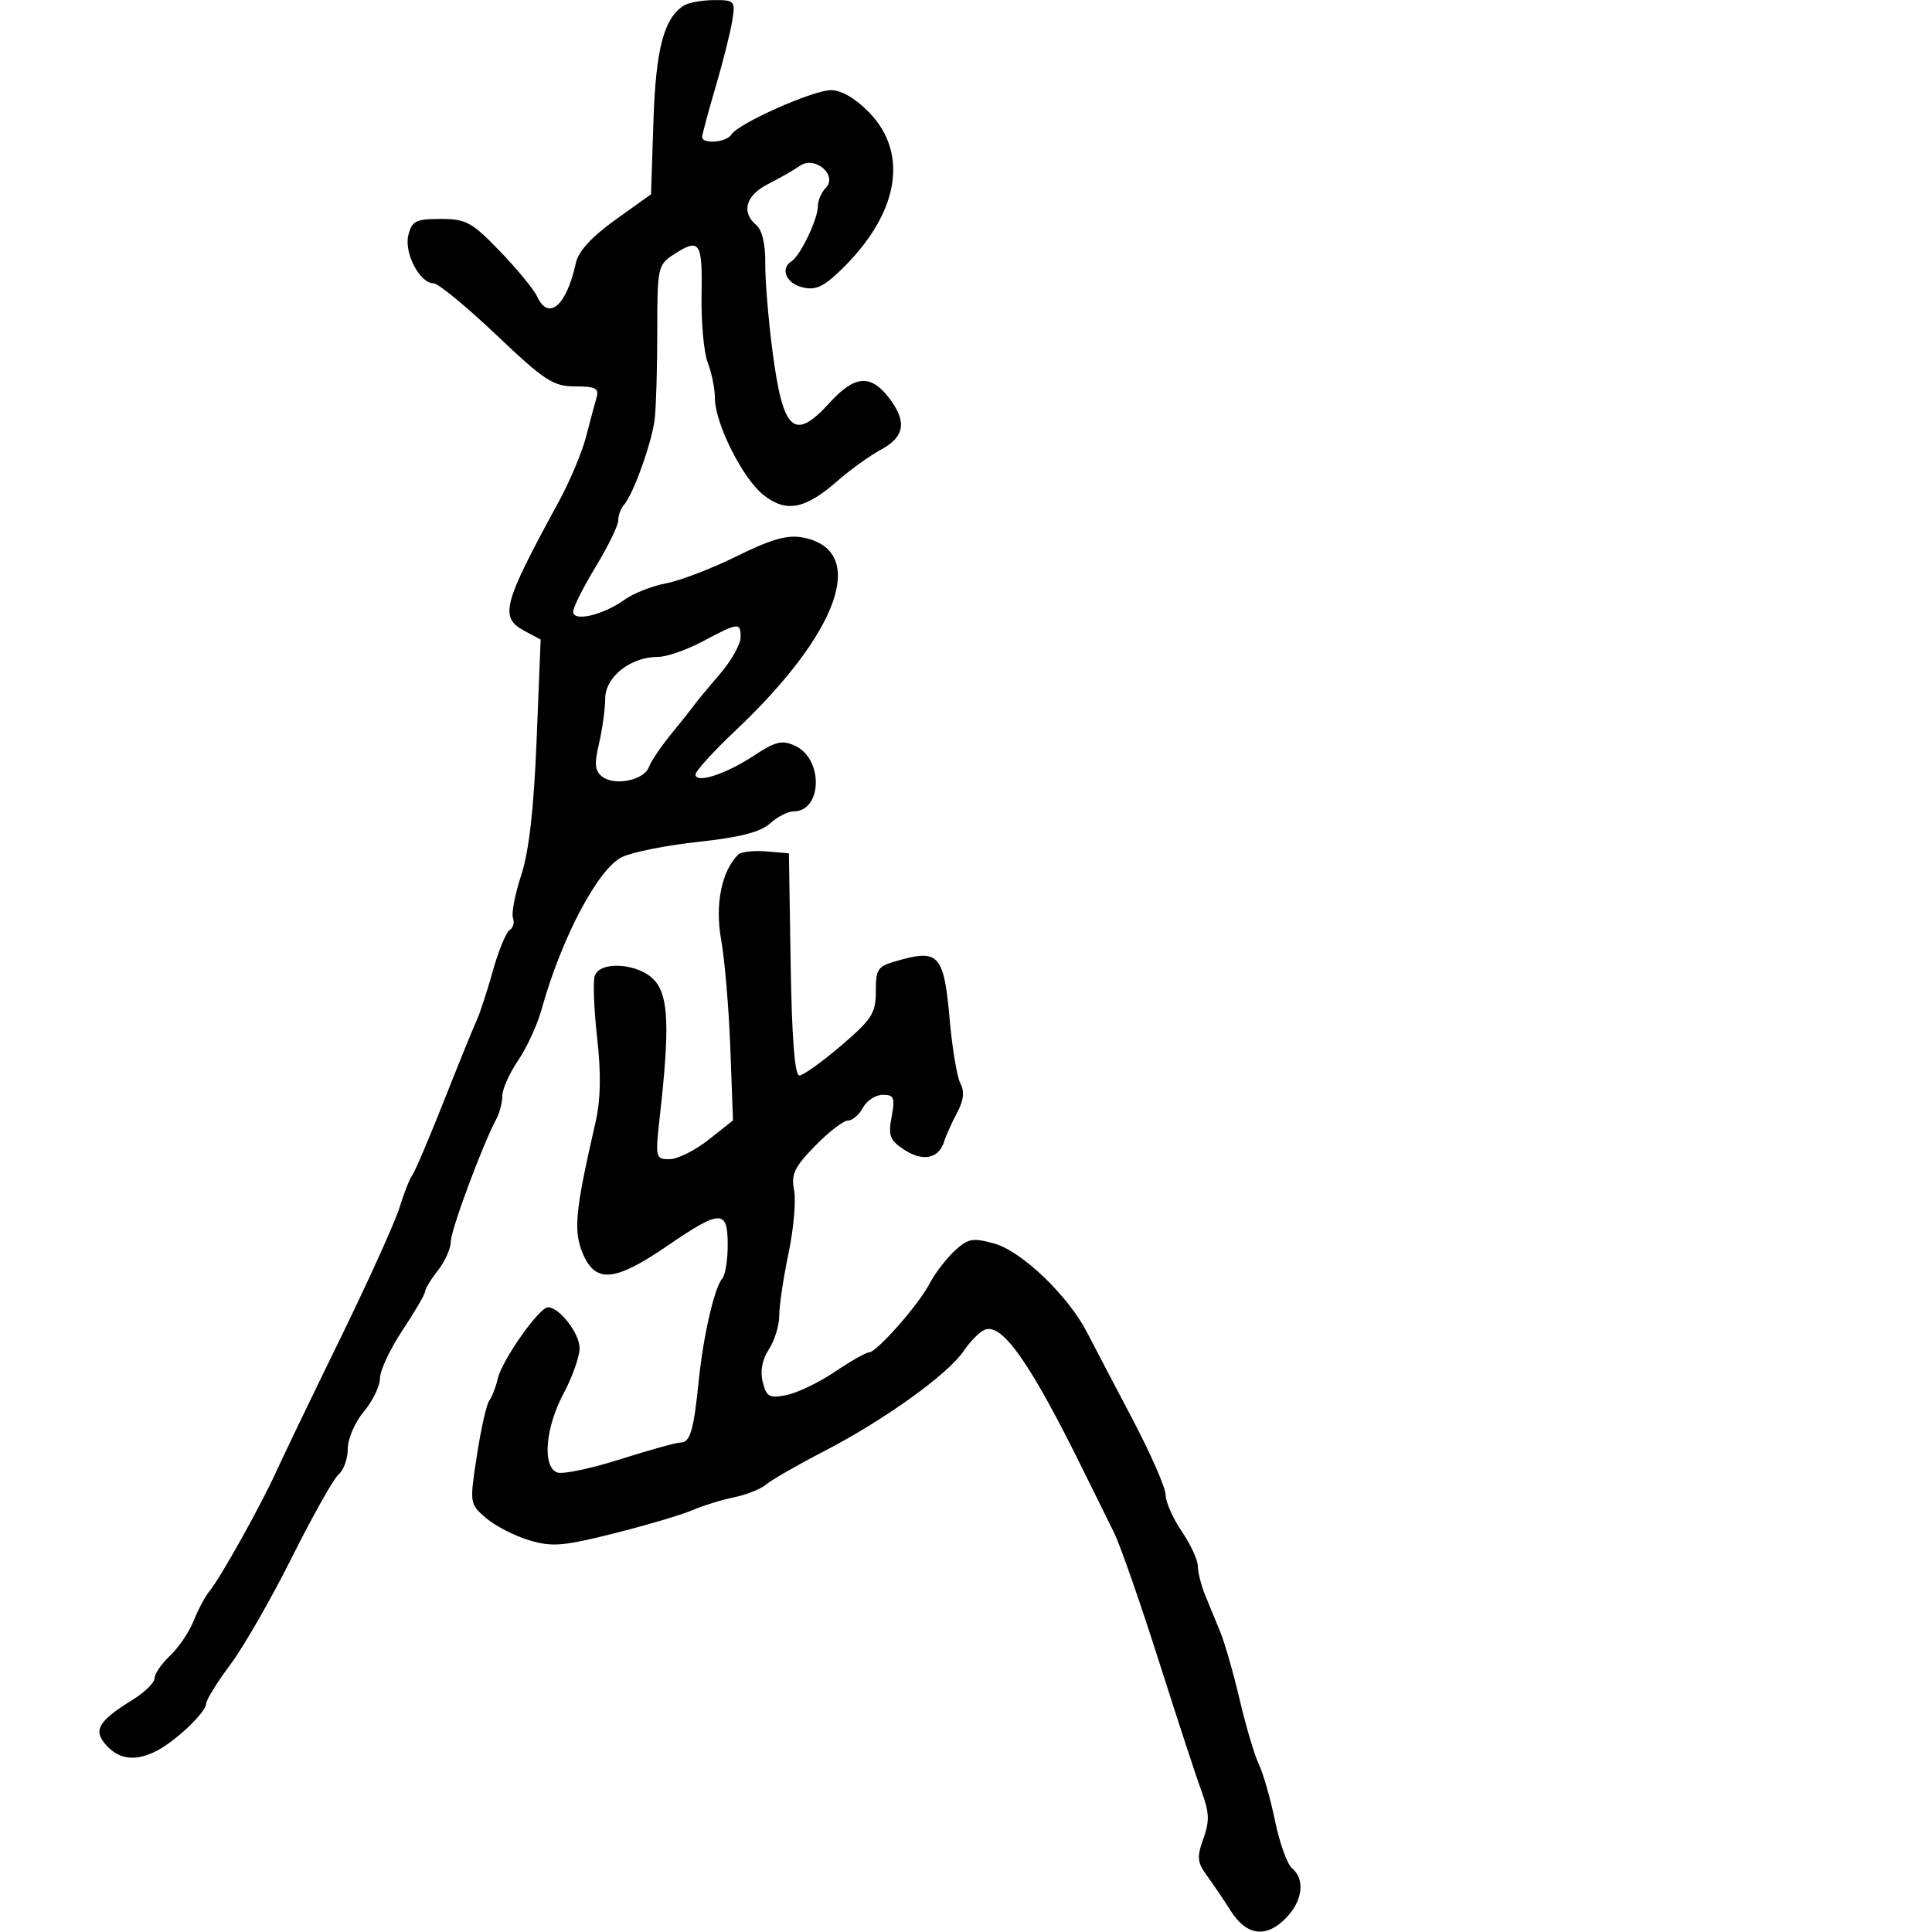 <svg xmlns="http://www.w3.org/2000/svg" width="300" height="300" viewBox="0 0 300 300" version="1.1">
	<path d="M 106.184 0.865 C 103.087 2.829, 101.832 7.605, 101.464 18.834 L 101.092 30.167 95.552 34.134 C 91.904 36.747, 89.813 39.023, 89.429 40.800 C 87.984 47.475, 85.183 49.909, 83.403 46.037 C 82.906 44.957, 80.319 41.807, 77.653 39.037 C 73.278 34.491, 72.379 34, 68.422 34 C 64.576 34, 63.961 34.308, 63.409 36.507 C 62.712 39.282, 65.187 44, 67.339 44 C 68.050 44, 72.426 47.600, 77.062 52 C 84.579 59.133, 85.906 60, 89.314 60 C 92.480 60, 93.048 60.300, 92.627 61.750 C 92.348 62.712, 91.613 65.456, 90.995 67.847 C 90.377 70.238, 88.484 74.738, 86.790 77.847 C 78.020 93.940, 77.512 95.866, 81.477 97.987 L 83.953 99.313 83.325 114.906 C 82.895 125.610, 82.145 132.191, 80.936 135.894 C 79.966 138.861, 79.390 141.853, 79.655 142.543 C 79.920 143.233, 79.685 144.077, 79.134 144.417 C 78.582 144.758, 77.409 147.616, 76.527 150.768 C 75.645 153.921, 74.505 157.400, 73.993 158.500 C 73.482 159.600, 71.196 165.225, 68.914 171 C 66.631 176.775, 64.426 181.950, 64.012 182.500 C 63.599 183.050, 62.712 185.300, 62.042 187.500 C 61.371 189.700, 57.215 198.887, 52.805 207.915 C 48.395 216.944, 43.955 226.169, 42.938 228.415 C 40.586 233.614, 34.219 245.037, 32.581 247 C 31.893 247.825, 30.769 249.918, 30.084 251.651 C 29.399 253.384, 27.750 255.825, 26.420 257.076 C 25.089 258.326, 24 259.908, 24 260.593 C 24 261.277, 22.476 262.779, 20.612 263.931 C 15.224 267.261, 14.403 268.683, 16.517 271.019 C 18.537 273.250, 21.095 273.532, 24.316 271.878 C 27.287 270.351, 31.999 265.868, 32.004 264.563 C 32.007 263.978, 33.694 261.247, 35.754 258.494 C 37.814 255.741, 42.134 248.220, 45.353 241.781 C 48.573 235.342, 51.835 229.552, 52.603 228.914 C 53.372 228.277, 54 226.495, 54 224.954 C 54 223.414, 55.125 220.816, 56.500 219.182 C 57.875 217.548, 59 215.228, 59 214.025 C 59 212.823, 60.575 209.466, 62.500 206.566 C 64.425 203.666, 66 200.961, 66 200.554 C 66 200.148, 66.900 198.671, 68 197.273 C 69.100 195.874, 70 193.860, 70 192.796 C 70 191.011, 74.915 177.778, 77.068 173.764 C 77.581 172.809, 78 171.184, 78 170.153 C 78 169.122, 79.103 166.653, 80.452 164.666 C 81.801 162.679, 83.436 159.128, 84.087 156.776 C 87.134 145.758, 92.840 134.924, 96.556 133.097 C 98.126 132.326, 103.480 131.256, 108.455 130.720 C 114.878 130.028, 118.098 129.203, 119.564 127.873 C 120.700 126.843, 122.332 126, 123.192 126 C 127.707 126, 127.898 117.822, 123.431 115.787 C 121.443 114.881, 120.398 115.133, 117.106 117.311 C 112.731 120.206, 108 121.739, 108 120.261 C 108 119.735, 110.811 116.648, 114.247 113.402 C 130.419 98.123, 134.845 85.375, 124.642 83.461 C 122.250 83.012, 119.778 83.712, 114.435 86.353 C 110.558 88.269, 105.611 90.169, 103.442 90.575 C 101.274 90.982, 98.375 92.122, 97 93.110 C 93.655 95.513, 89 96.606, 89 94.989 C 89 94.314, 90.575 91.169, 92.500 88 C 94.425 84.831, 96 81.600, 96 80.819 C 96 80.039, 96.382 78.972, 96.850 78.450 C 98.337 76.786, 101.262 68.626, 101.670 65 C 101.887 63.075, 102.062 56.931, 102.059 51.347 C 102.054 41.688, 102.172 41.117, 104.492 39.597 C 108.650 36.873, 109.087 37.477, 108.939 45.750 C 108.862 50.013, 109.295 54.767, 109.900 56.315 C 110.505 57.863, 111.004 60.338, 111.010 61.815 C 111.024 65.764, 115.325 74.324, 118.581 76.885 C 122.090 79.645, 125.019 79.081, 130.042 74.679 C 132.037 72.930, 135.094 70.733, 136.835 69.797 C 140.541 67.802, 140.867 65.371, 137.927 61.635 C 135.134 58.084, 132.668 58.319, 128.864 62.500 C 123.301 68.613, 121.583 67.066, 119.942 54.463 C 119.300 49.534, 118.799 43.396, 118.829 40.824 C 118.863 37.915, 118.339 35.696, 117.442 34.952 C 115.048 32.965, 115.796 30.331, 119.250 28.586 C 121.037 27.683, 123.279 26.402, 124.231 25.739 C 126.556 24.121, 130.154 27.246, 128.207 29.193 C 127.543 29.857, 127 31.141, 127 32.046 C 127 34.005, 124.267 39.717, 122.937 40.539 C 121.111 41.668, 122.036 43.971, 124.572 44.607 C 126.622 45.122, 127.848 44.570, 130.618 41.886 C 139.531 33.247, 141.200 23.896, 134.974 17.473 C 132.861 15.293, 130.657 14, 129.054 14.001 C 126.229 14.002, 114.634 19.166, 113.561 20.901 C 112.802 22.129, 108.984 22.423, 109.029 21.250 C 109.045 20.837, 109.985 17.350, 111.118 13.500 C 112.251 9.650, 113.412 5.038, 113.698 3.250 C 114.199 0.123, 114.092 0.001, 110.859 0.015 C 109.012 0.024, 106.908 0.406, 106.184 0.865 M 109.038 99.634 C 106.584 100.935, 103.504 102, 102.192 102 C 97.916 102, 94.003 105.079, 93.976 108.466 C 93.963 110.135, 93.527 113.300, 93.007 115.500 C 92.259 118.665, 92.369 119.732, 93.532 120.611 C 95.485 122.087, 100.014 121.150, 100.751 119.118 C 101.073 118.228, 102.627 115.925, 104.203 114 C 105.780 112.075, 107.391 110.046, 107.785 109.491 C 108.178 108.936, 109.963 106.782, 111.750 104.706 C 113.537 102.629, 115 100.046, 115 98.965 C 115 96.595, 114.709 96.627, 109.038 99.634 M 114.626 132.702 C 112.039 135.273, 110.997 140.471, 111.978 145.909 C 112.533 148.984, 113.175 156.557, 113.404 162.737 L 113.820 173.974 110.016 176.987 C 107.924 178.644, 105.199 180, 103.961 180 C 101.775 180, 101.732 179.808, 102.468 173.250 C 104.003 159.556, 103.814 154.683, 101.651 152.250 C 99.308 149.614, 93.278 149.111, 92.371 151.475 C 92.060 152.287, 92.216 156.615, 92.718 161.095 C 93.359 166.811, 93.279 170.768, 92.450 174.369 C 89.318 187.984, 89.015 191.099, 90.480 194.606 C 92.445 199.309, 95.438 199.056, 103.553 193.500 C 111.907 187.781, 113 187.758, 113 193.300 C 113 195.665, 112.616 198.028, 112.147 198.550 C 110.935 199.901, 109.196 207.478, 108.487 214.500 C 107.719 222.102, 107.159 224.001, 105.683 223.996 C 105.032 223.993, 100.794 225.169, 96.265 226.608 C 91.736 228.048, 87.348 228.964, 86.515 228.644 C 84.181 227.749, 84.665 221.736, 87.500 216.404 C 88.875 213.818, 90 210.644, 90 209.351 C 90 207.039, 86.876 203, 85.087 203 C 83.735 203, 78.010 211.109, 77.320 214 C 76.992 215.375, 76.383 216.950, 75.966 217.500 C 75.549 218.050, 74.688 221.875, 74.053 226 C 72.905 233.449, 72.914 233.515, 75.462 235.714 C 76.873 236.932, 79.878 238.482, 82.140 239.160 C 85.727 240.235, 87.416 240.099, 95.376 238.095 C 100.394 236.832, 105.850 235.216, 107.500 234.505 C 109.150 233.793, 112.075 232.888, 114 232.494 C 115.925 232.100, 118.175 231.198, 119 230.490 C 119.825 229.781, 123.875 227.457, 128 225.325 C 137.287 220.523, 147.209 213.393, 149.655 209.761 C 150.670 208.255, 152.145 206.775, 152.933 206.472 C 155.631 205.437, 159.956 211.595, 168.053 228 C 169.817 231.575, 172.040 236.075, 172.993 238 C 173.945 239.925, 177.085 248.925, 179.971 258 C 182.856 267.075, 185.857 276.231, 186.639 278.346 C 187.786 281.448, 187.828 282.834, 186.857 285.519 C 185.836 288.343, 185.911 289.198, 187.359 291.173 C 188.296 292.453, 189.994 294.962, 191.131 296.750 C 193.612 300.651, 196.725 300.986, 199.826 297.686 C 202.298 295.054, 202.647 291.782, 200.634 290.111 C 199.883 289.488, 198.690 286.170, 197.984 282.739 C 197.277 279.308, 196.154 275.375, 195.488 274 C 194.823 272.625, 193.485 268.125, 192.515 264 C 191.546 259.875, 190.196 255.150, 189.517 253.500 C 188.837 251.850, 187.768 249.241, 187.141 247.703 C 186.513 246.165, 186 244.132, 186 243.185 C 186 242.239, 184.875 239.809, 183.500 237.785 C 182.125 235.762, 181 233.215, 181 232.125 C 181 231.036, 178.673 225.725, 175.829 220.322 C 172.984 214.920, 169.820 208.877, 168.796 206.894 C 165.838 201.167, 158.630 194.268, 154.374 193.093 C 151.016 192.166, 150.307 192.301, 148.195 194.273 C 146.883 195.498, 145.152 197.764, 144.348 199.310 C 142.622 202.628, 136.130 210, 134.934 210 C 134.475 210, 132.096 211.353, 129.647 213.006 C 127.197 214.659, 123.821 216.286, 122.145 216.621 C 119.464 217.157, 119.017 216.914, 118.438 214.608 C 118.013 212.917, 118.351 211.113, 119.390 209.528 C 120.275 208.176, 121 205.817, 121 204.285 C 121 202.753, 121.650 198.393, 122.444 194.596 C 123.239 190.799, 123.626 186.382, 123.306 184.780 C 122.820 182.352, 123.363 181.213, 126.565 177.934 C 128.677 175.770, 130.974 174, 131.668 174 C 132.362 174, 133.411 173.100, 134 172 C 134.589 170.900, 135.975 170, 137.080 170 C 138.827 170, 139.006 170.448, 138.450 173.415 C 137.900 176.348, 138.174 177.068, 140.397 178.524 C 143.299 180.426, 145.769 179.928, 146.601 177.273 C 146.907 176.298, 147.817 174.271, 148.624 172.769 C 149.640 170.877, 149.797 169.489, 149.134 168.251 C 148.608 167.268, 147.855 162.767, 147.461 158.248 C 146.612 148.510, 145.765 147.448, 140.076 148.979 C 136.206 150.022, 136 150.271, 136 153.917 C 136 157.328, 135.395 158.274, 130.591 162.379 C 127.615 164.920, 124.701 167, 124.114 167 C 123.410 167, 122.954 161.133, 122.774 149.750 L 122.500 132.500 118.964 132.202 C 117.020 132.039, 115.067 132.264, 114.626 132.702" stroke="none" fill="black" fill-rule="evenodd"/>
</svg>
